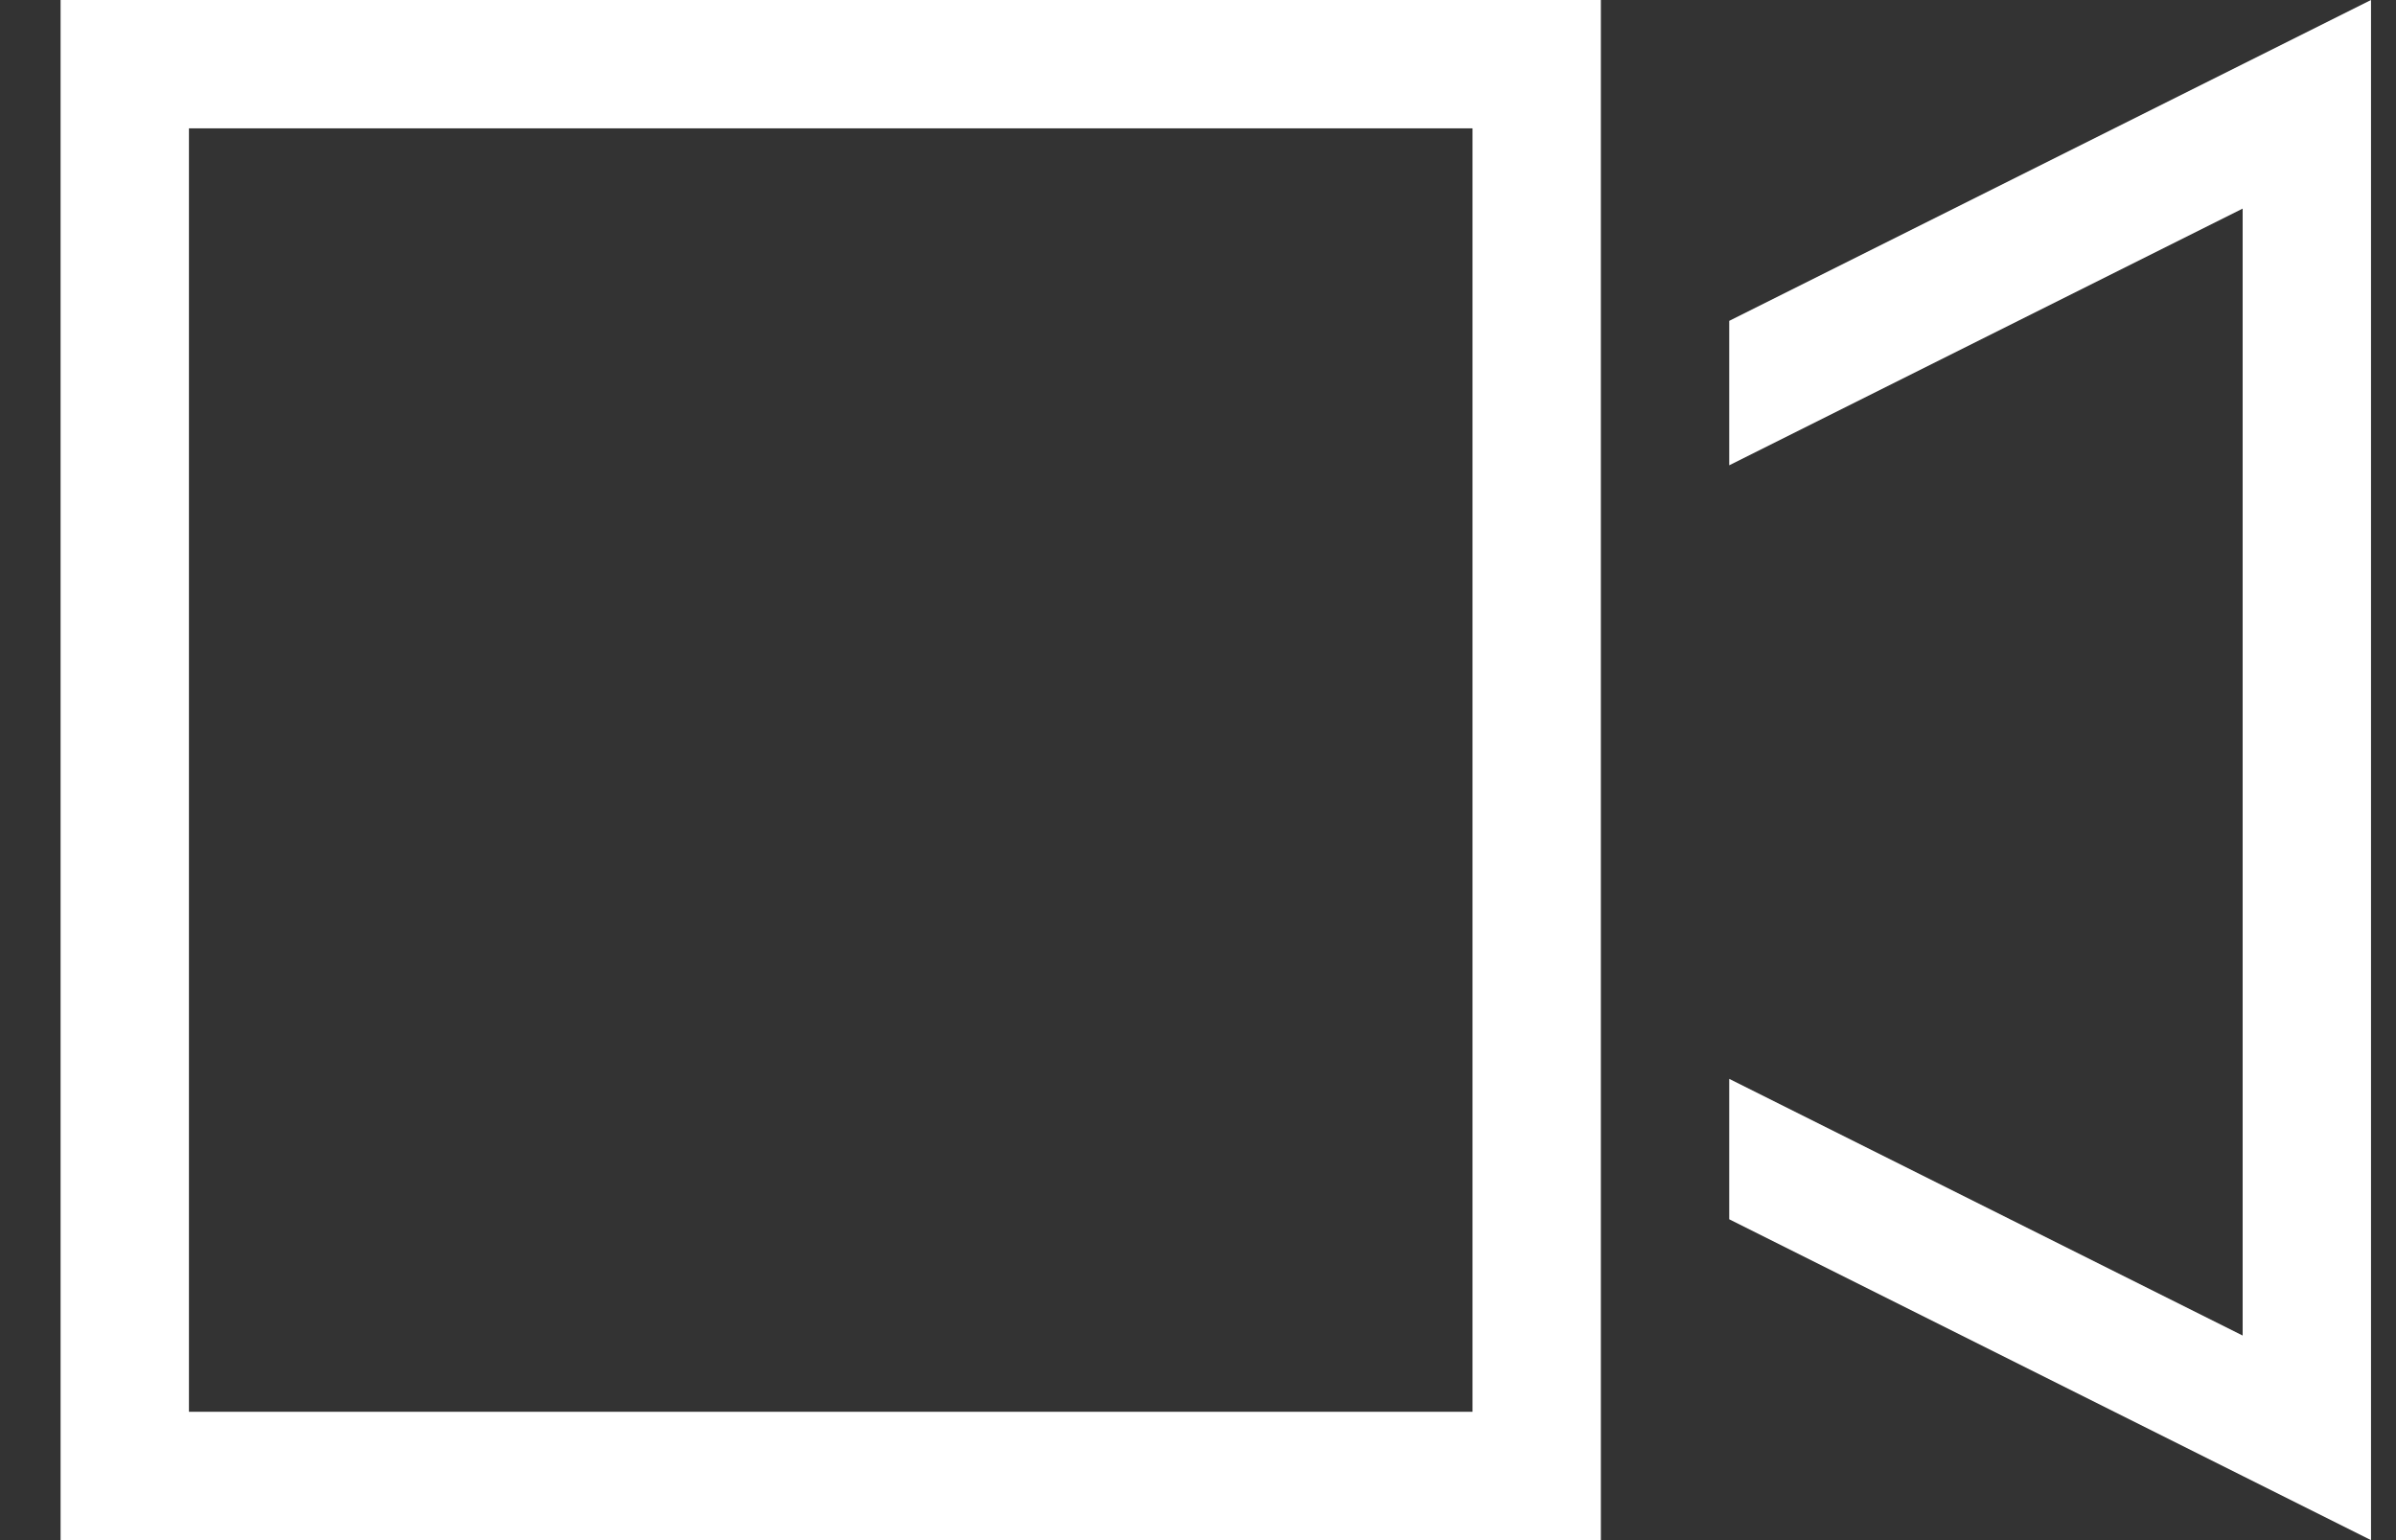 <svg xmlns="http://www.w3.org/2000/svg" width="28" height="18" viewBox="0 0 28 18" fill="none">
<rect x="0" y="0" width="28" height="18" fill="#333333" stroke="none"/>
<path d="M2.208 1.5V16.5H17.208V1.5H2.208ZM0.708 0H2.208H17.208H18.708V1.5V4.5V13.5V16.5V18H17.208H2.208H0.708V16.5V1.5V0ZM26.208 15.609V2.438L20.208 5.438V3.75L26.208 0.75L27.708 0V1.688V16.359V18L26.208 17.25L20.208 14.25V12.609L26.208 15.609Z" fill="white"/>
</svg>